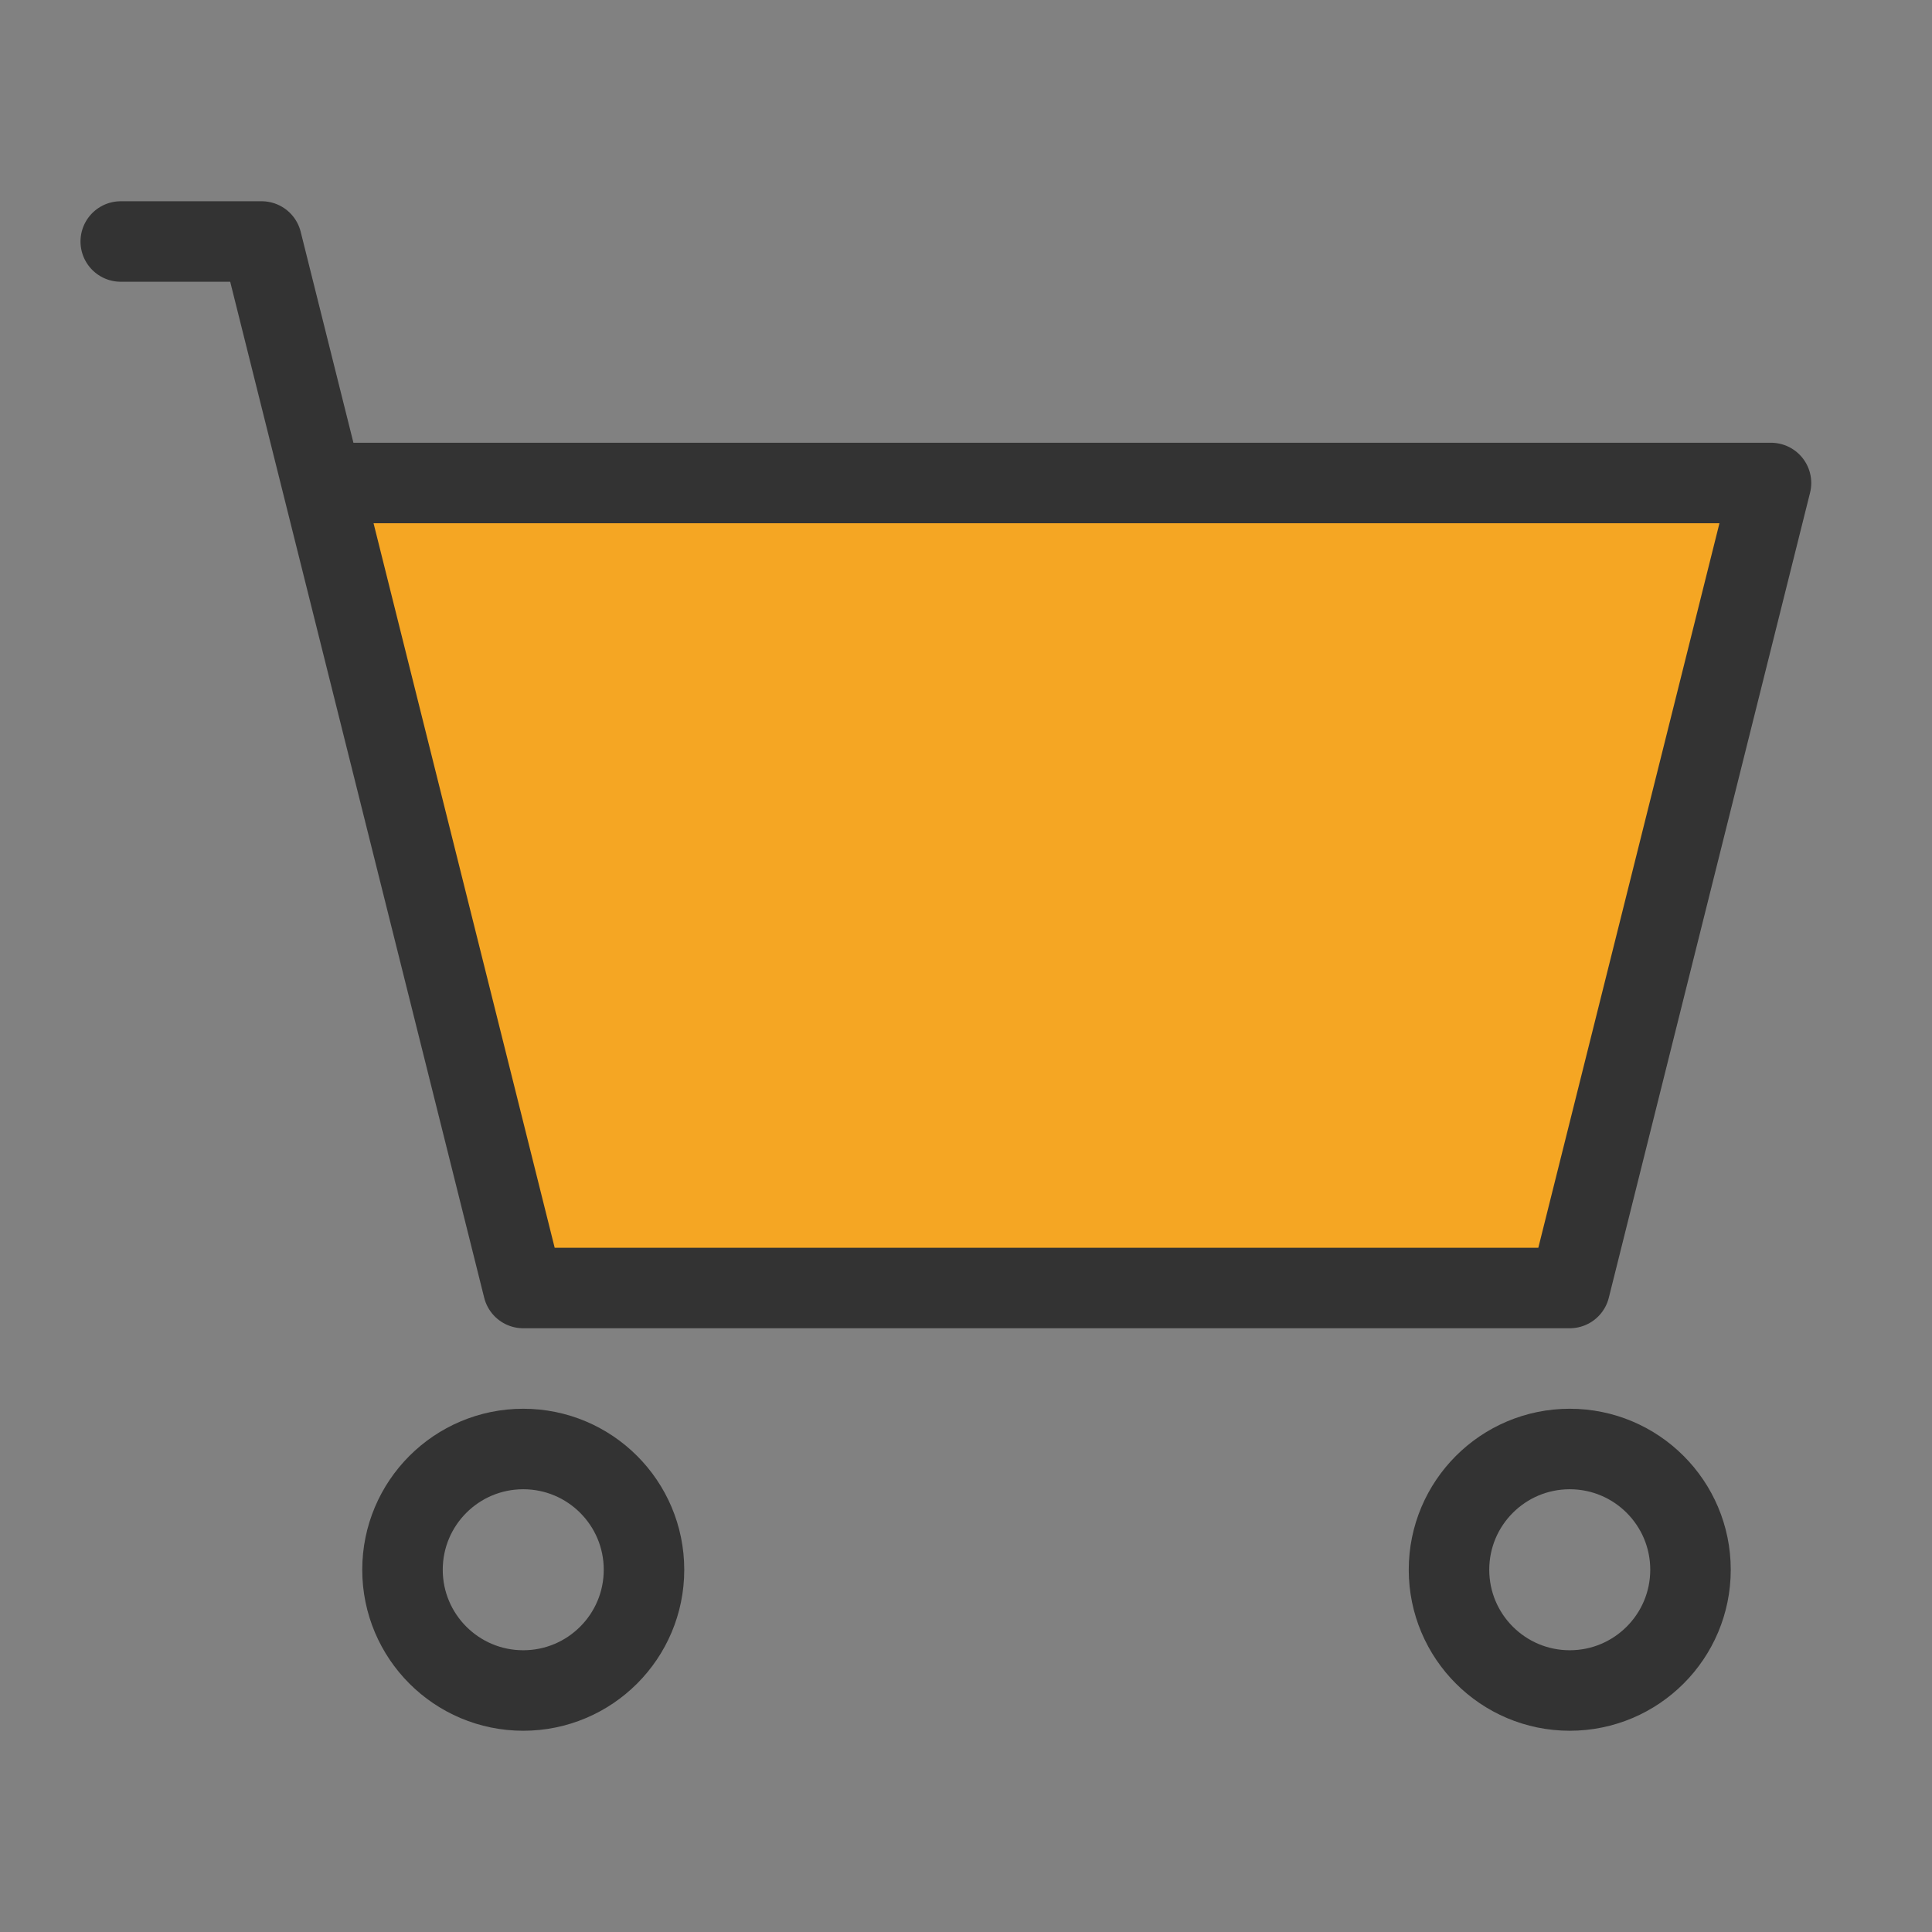 <?xml version="1.0" encoding="UTF-8"?><svg width="29" height="29" viewBox="0 0 48 48" fill="none" xmlns="http://www.w3.org/2000/svg"><rect x="0" y="0" width="48" height="48" fill="#808080" stroke="none"/><rect width="48" height="48" fill="white" fill-opacity="0.01"/><path d="M39 32H13L8 12H44L39 32Z" fill="#f5a623"/><path d="M3 6H6.5L8 12M8 12L13 32H39L44 12H8Z" stroke="#333" stroke-width="2" stroke-linecap="round" stroke-linejoin="round"/><circle cx="13" cy="39" r="3" stroke="#333" stroke-width="2" stroke-linecap="round" stroke-linejoin="round"/><circle cx="39" cy="39" r="3" stroke="#333" stroke-width="2" stroke-linecap="round" stroke-linejoin="round"/></svg>